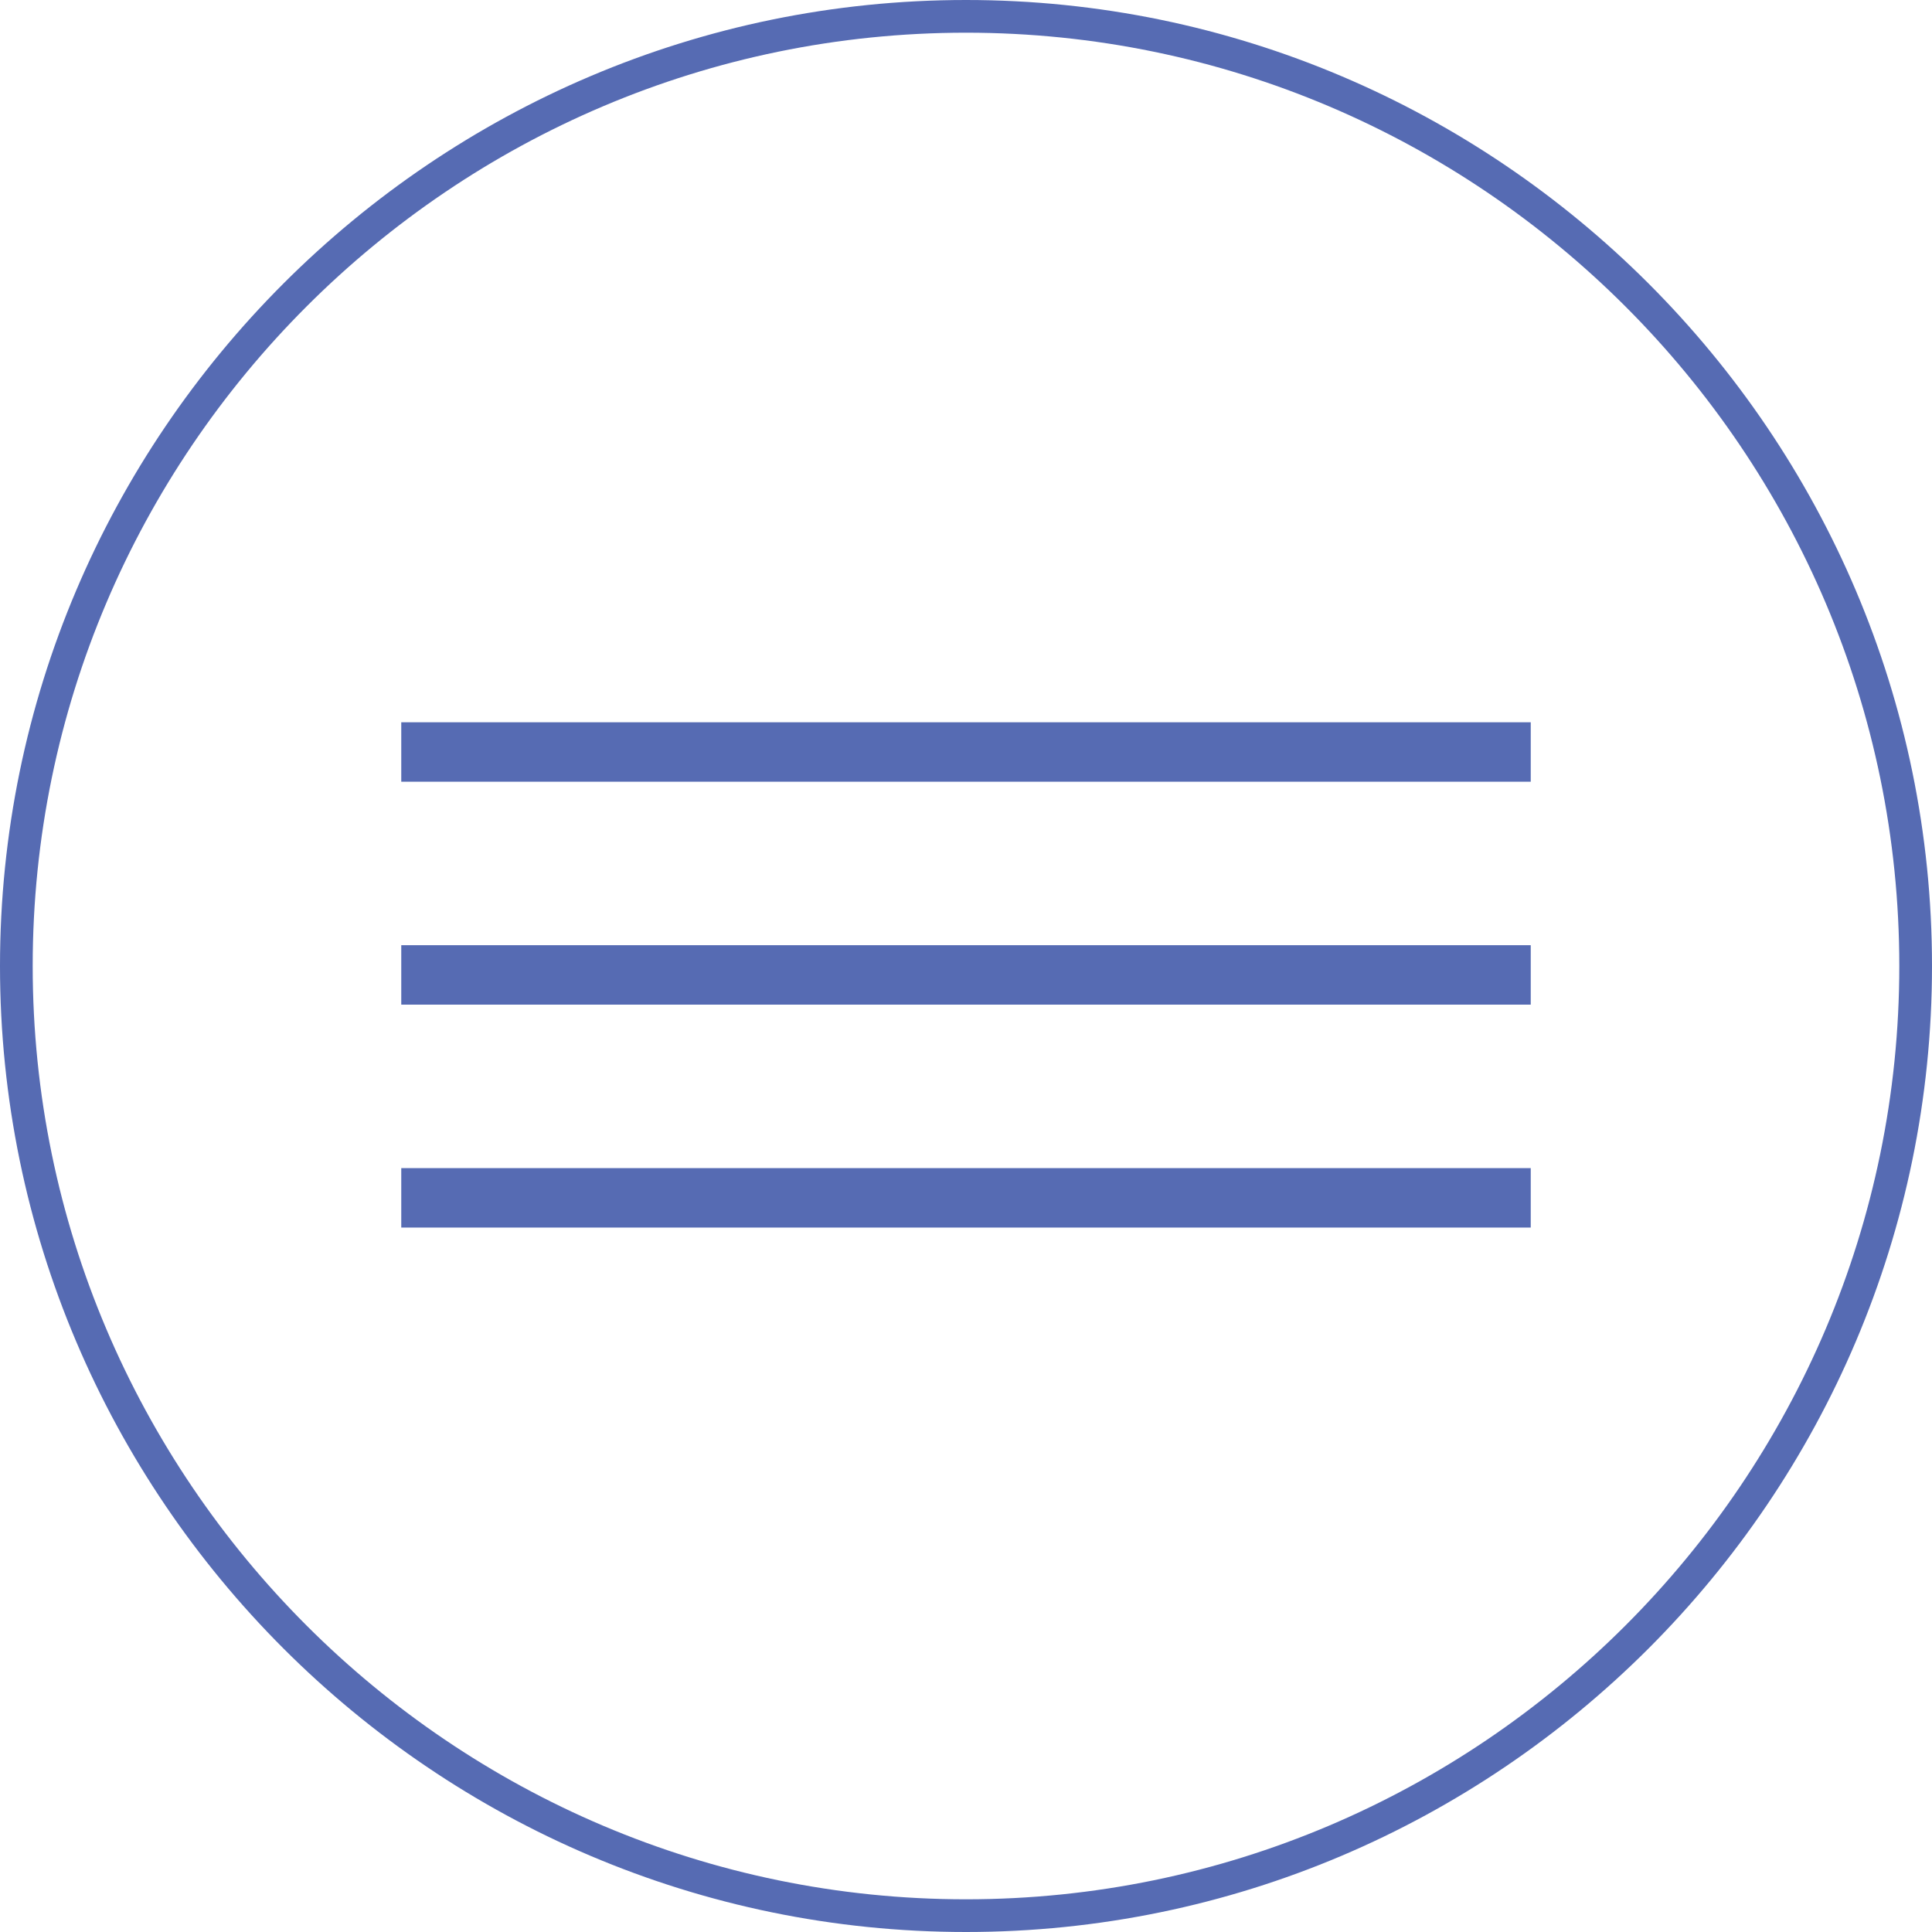 <?xml version="1.0" encoding="utf-8"?>
<!-- Generator: Adobe Illustrator 19.1.0, SVG Export Plug-In . SVG Version: 6.00 Build 0)  -->
<svg version="1.1" id="Layer_1" xmlns="http://www.w3.org/2000/svg" xmlns:xlink="http://www.w3.org/1999/xlink" x="0px" y="0px"
	 viewBox="0 0 65 65" style="enable-background:new 0 0 65 65;" xml:space="preserve">
<style type="text/css">
	.st0{clip-path:url(#SVGID_2_);fill:#566BB3;}
	.st1{fill:#566BB3;}
</style>
<g>
	<defs>
		<rect id="SVGID_1_" width="65" height="65"/>
	</defs>
	<clipPath id="SVGID_2_">
		<use xlink:href="#SVGID_1_"  style="overflow:visible;"/>
	</clipPath>
	<path class="st0" d="M1.1,32.5c0-17.3,14.1-31.4,31.4-31.4s31.4,14.1,31.4,31.4S49.8,63.9,32.5,63.9S1.1,49.8,1.1,32.5 M0,32.5
		C0,50.4,14.6,65,32.5,65S65,50.4,65,32.5C65,14.6,50.4,0,32.5,0S0,14.6,0,32.5"/>
</g>
<rect x="13.5" y="24.3" class="st1" width="38" height="2"/>
<rect x="13.5" y="31.8" class="st1" width="38" height="2"/>
<rect x="13.5" y="39.3" class="st1" width="38" height="2"/>
</svg>
